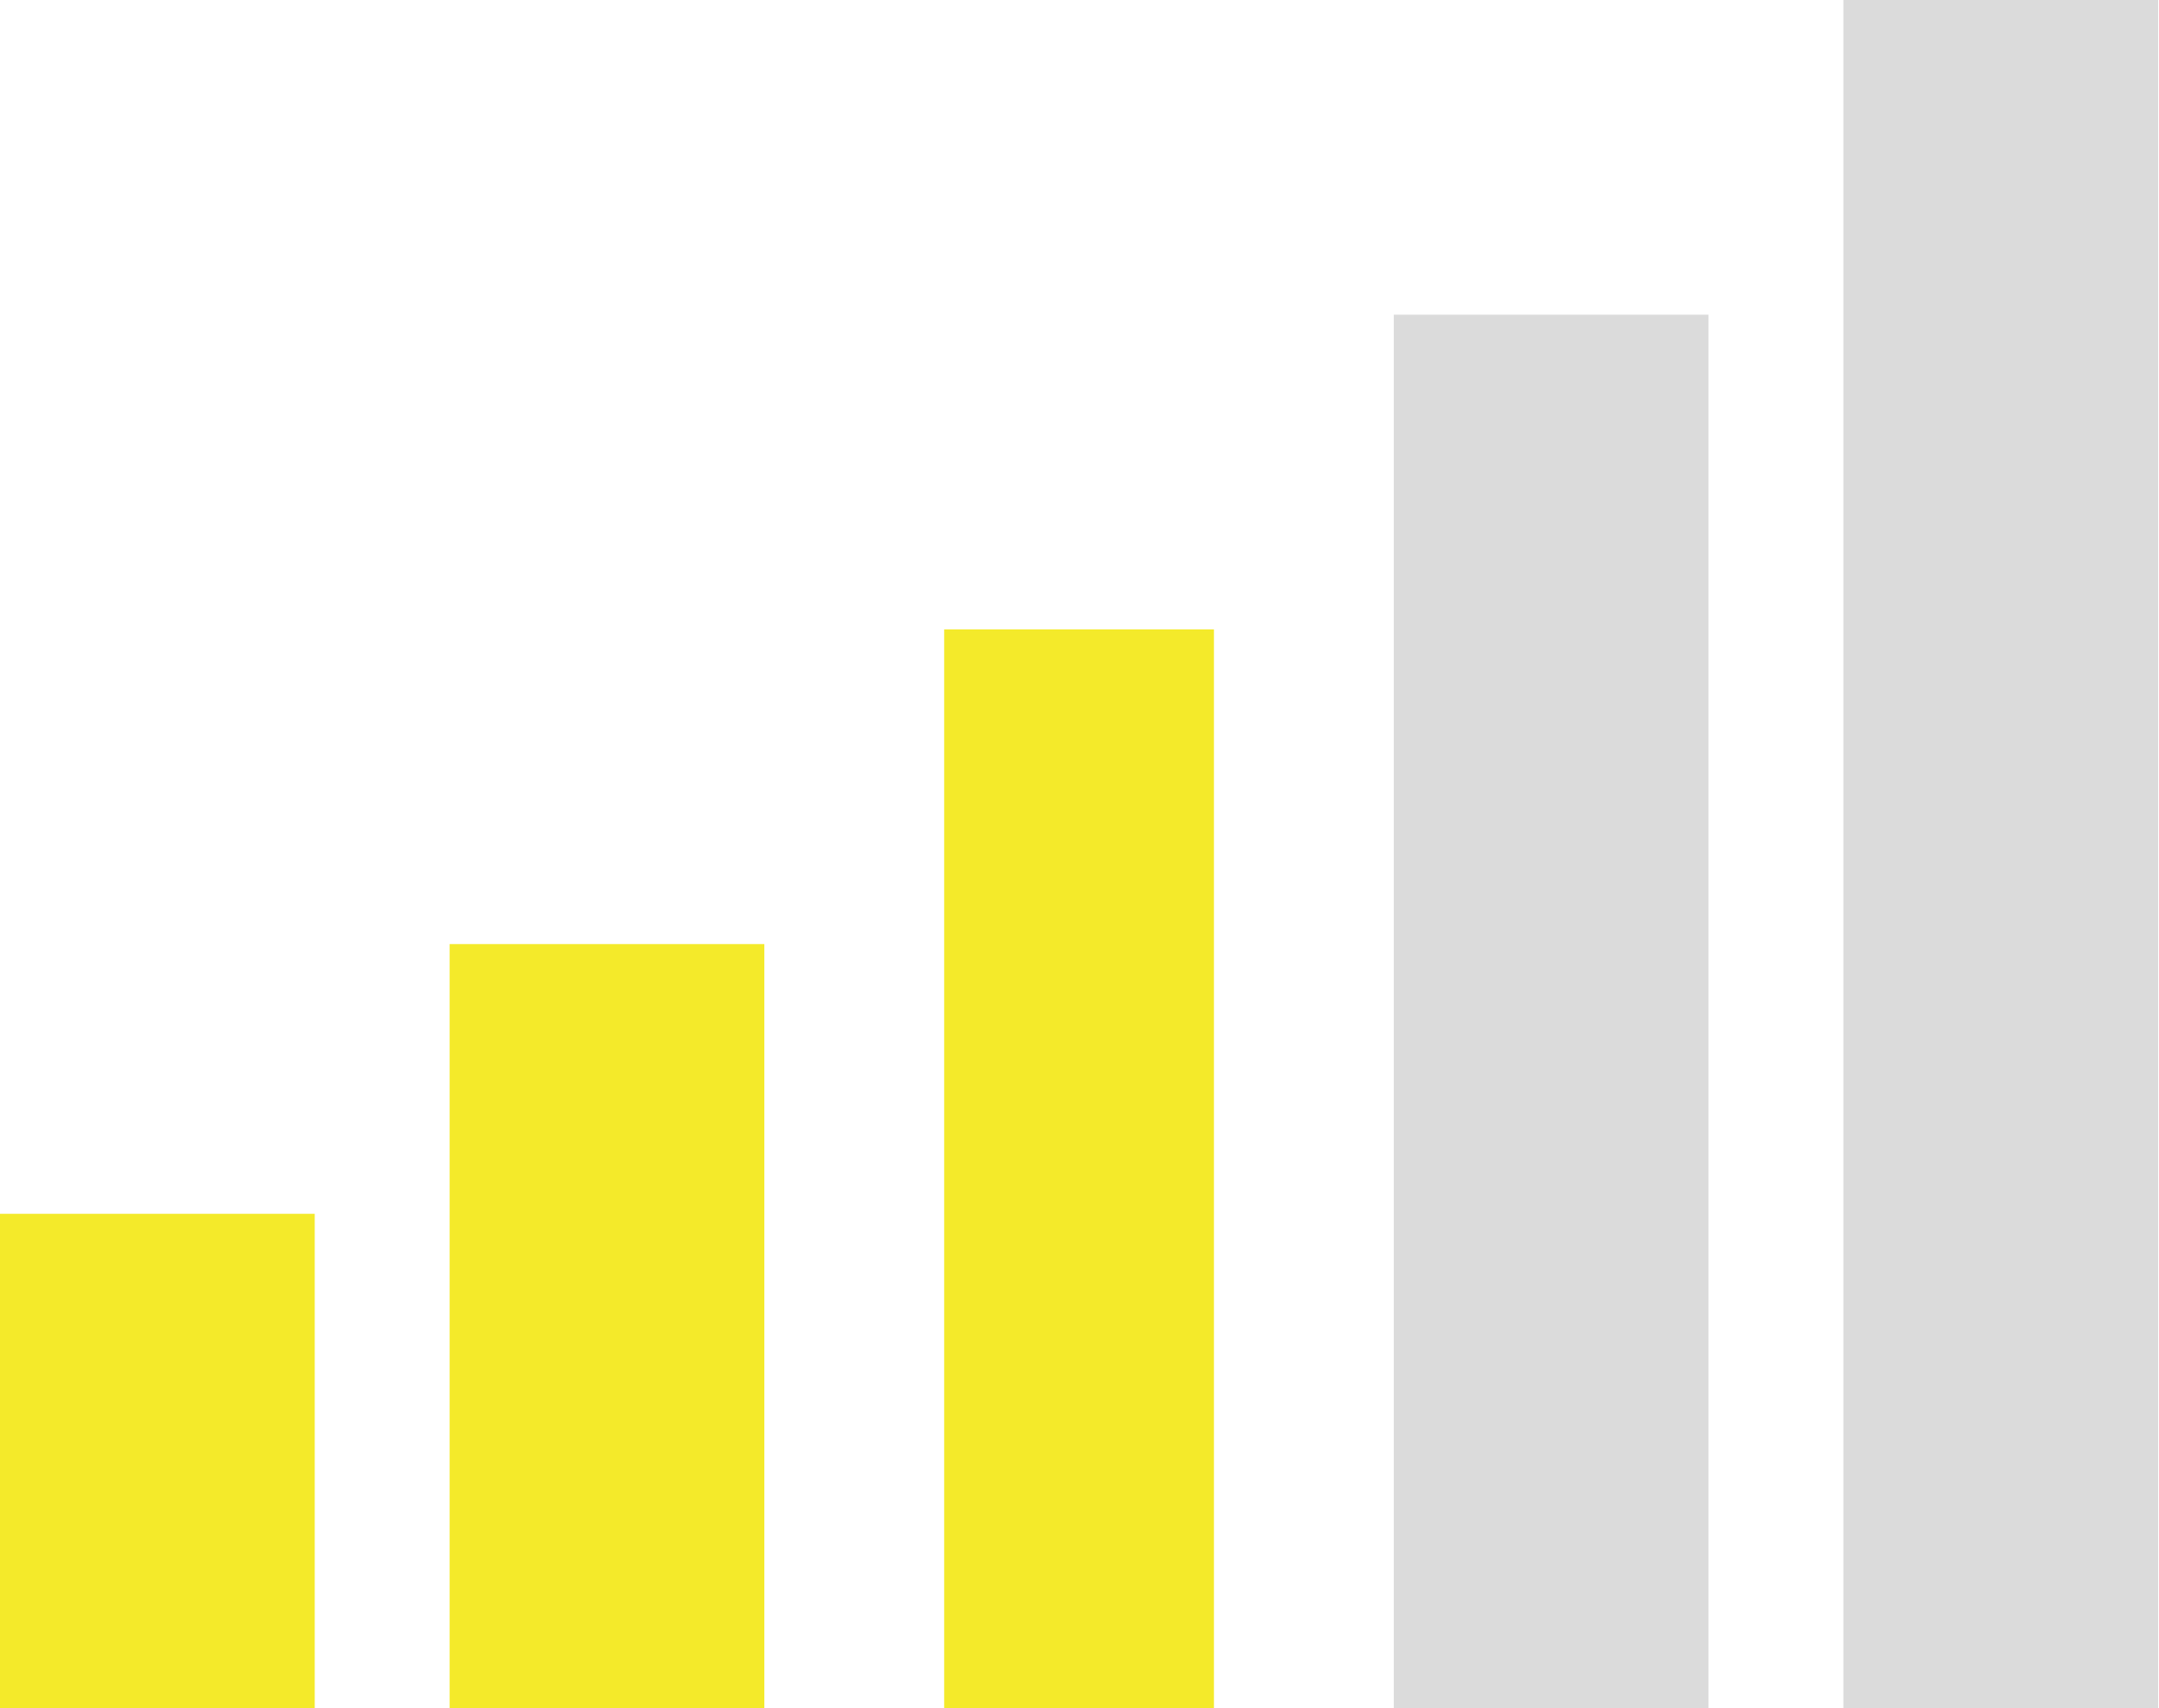 <?xml version="1.0" standalone="no"?><!DOCTYPE svg PUBLIC "-//W3C//DTD SVG 1.1//EN" "http://www.w3.org/Graphics/SVG/1.1/DTD/svg11.dtd"><svg t="1633682932026" class="icon" viewBox="0 0 1294 1024" version="1.1" xmlns="http://www.w3.org/2000/svg" p-id="11728" xmlns:xlink="http://www.w3.org/1999/xlink" width="252.734" height="200"><defs><style type="text/css"></style></defs><path d="M0 727.579l188.632 0 0 296.421-188.632 0 0-296.421Z" fill="#f4ea2a" p-id="11729"></path><path d="M269.474 565.895l188.632 0 0 458.105-188.632 0 0-458.105Z" fill="#f4ea2a" p-id="11730"></path><path d="M565.895 377.263l161.684 0 0 646.737-161.684 0 0-646.737Z" fill="#f4ea2a" p-id="11731"></path><path d="M835.368 188.632l188.632 0 0 835.368-188.632 0 0-835.368Z" fill="#dbdbdb" p-id="11732"></path><path d="M1104.842 0l188.632 0 0 1024-188.632 0 0-1024Z" fill="#dbdbdb" p-id="11733"></path></svg>